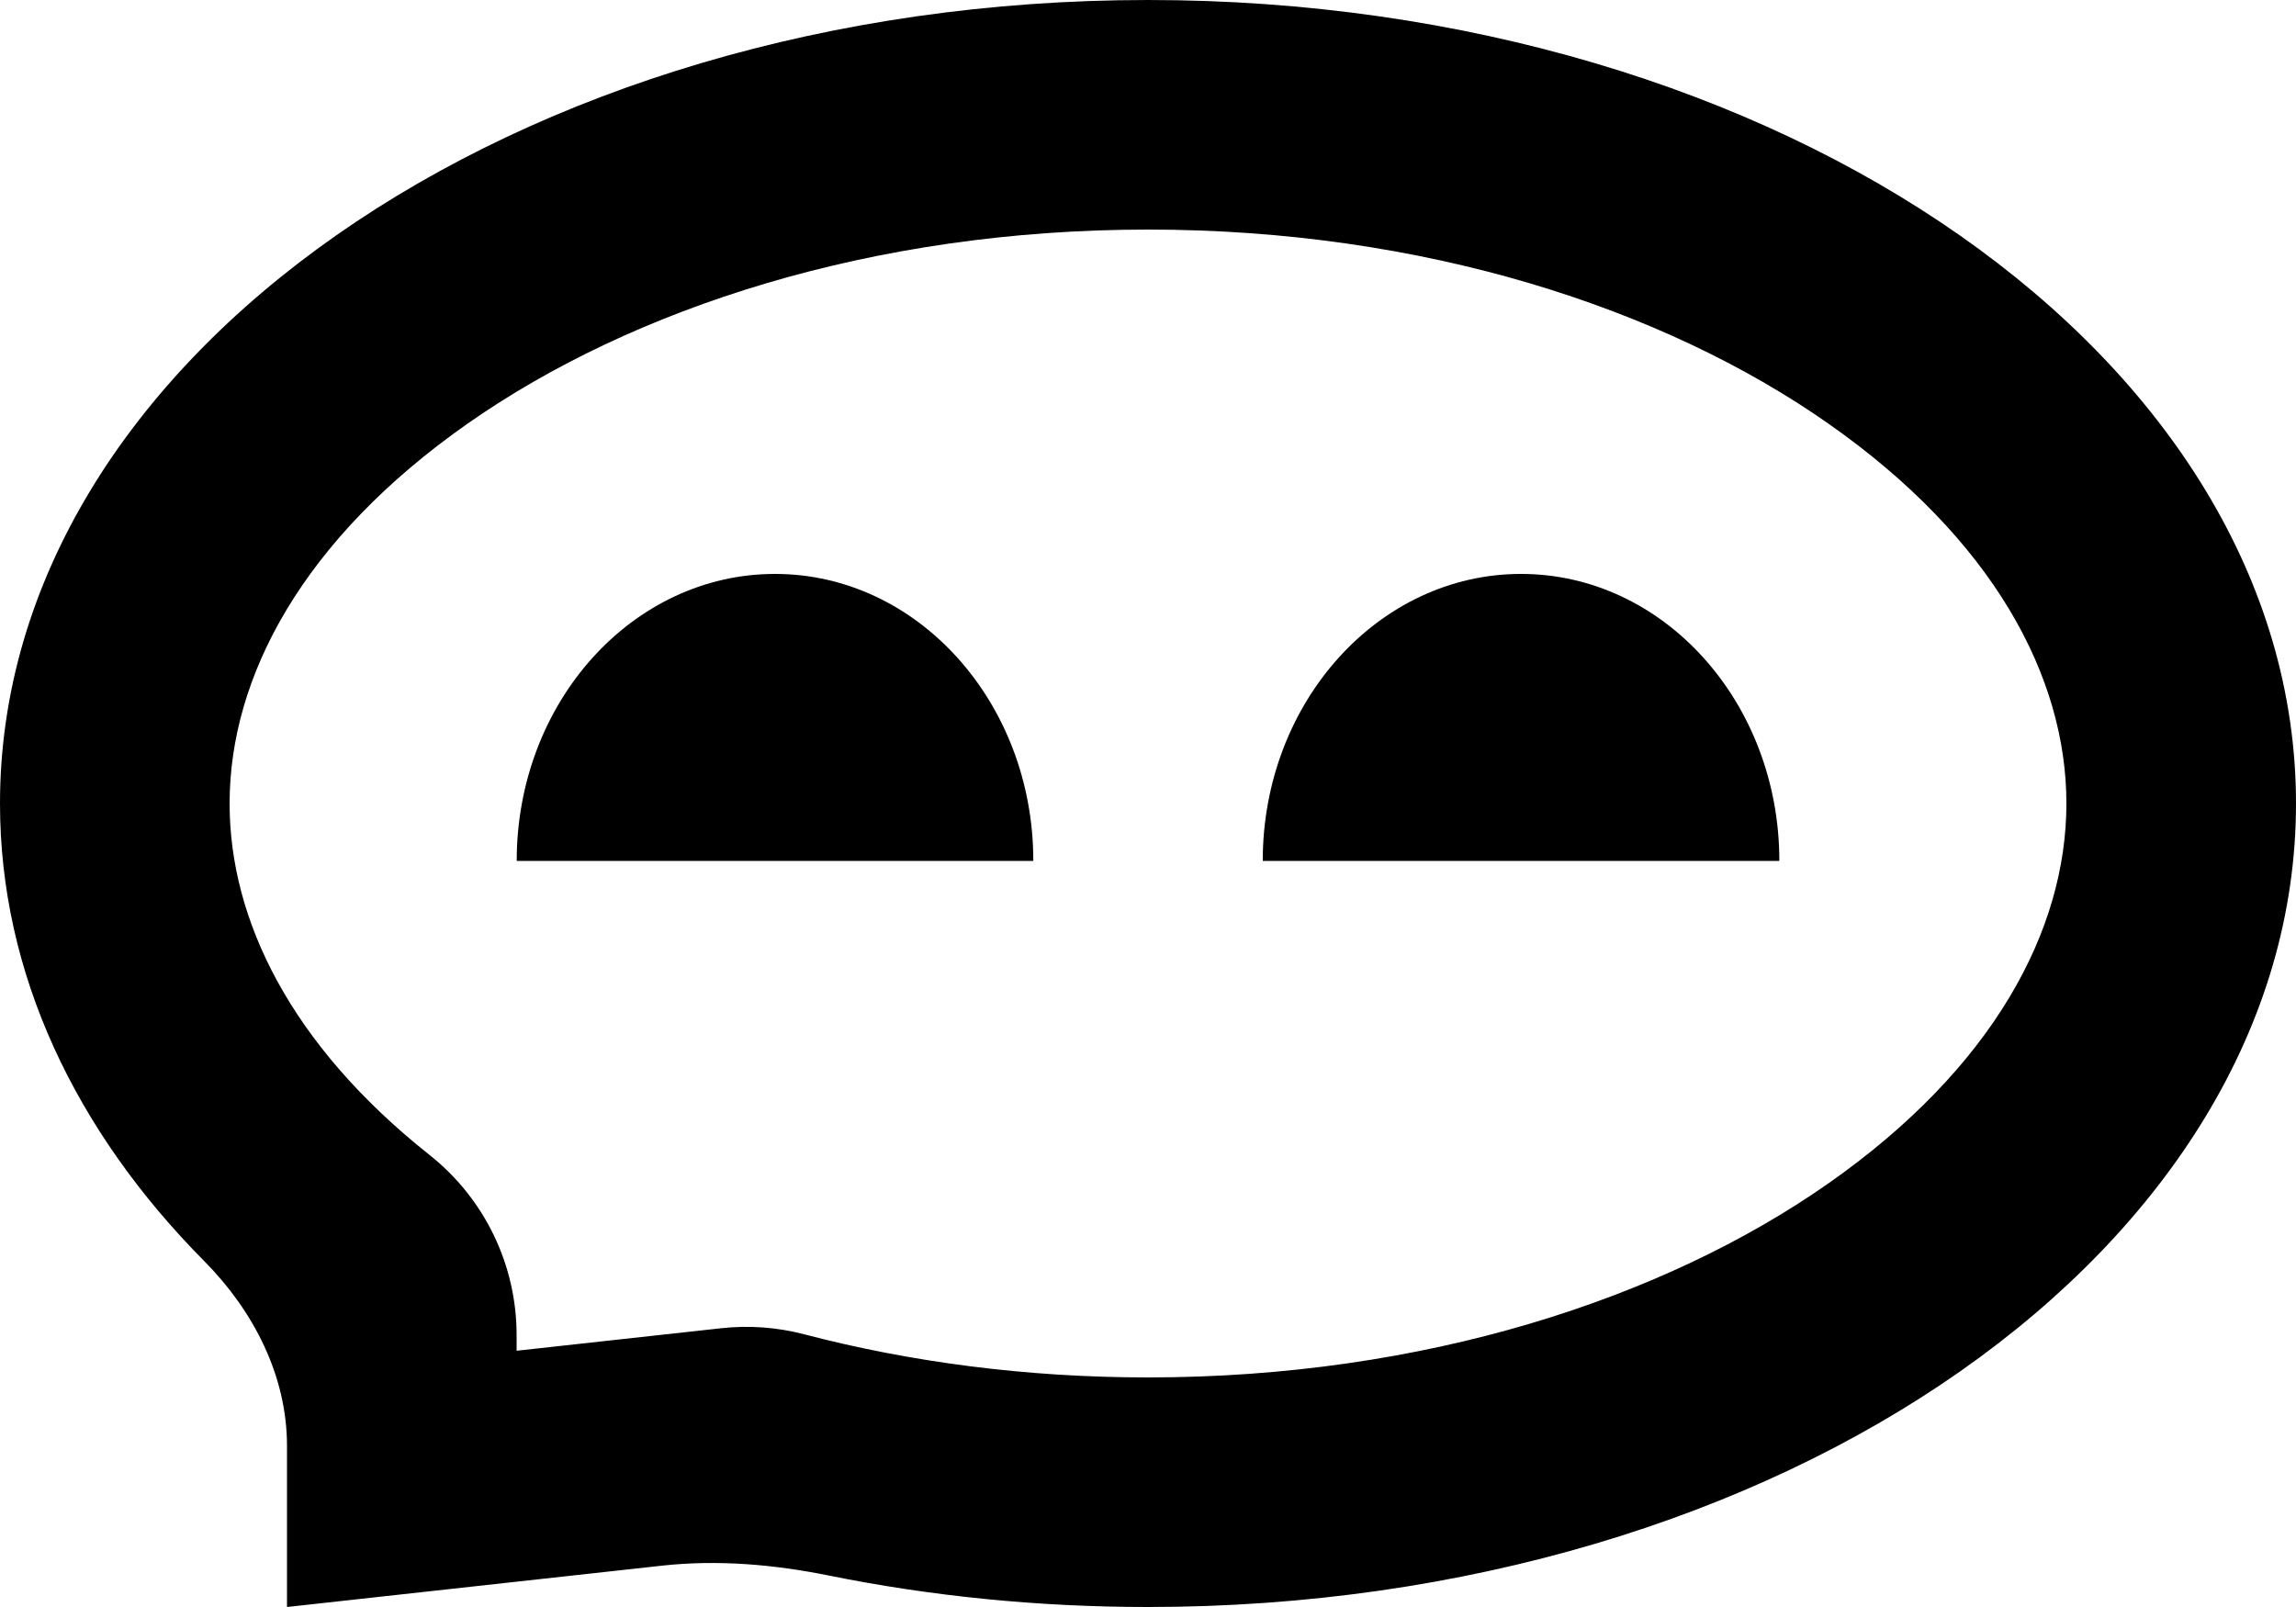 <svg width="40" height="28" viewBox="0 0 40 28" fill="none" xmlns="http://www.w3.org/2000/svg">
<path d="M13.502 10C11.016 10 9.002 12.239 9.002 15H18.002C18.002 12.239 15.987 10 13.502 10Z" fill="currentColor"/>
<path d="M26.499 10C24.014 10 21.999 12.239 21.999 15H30.999C30.999 12.239 28.984 10 26.499 10Z" fill="currentColor"/>
<path fill-rule="evenodd" clip-rule="evenodd" d="M7.486 20.126C8.442 20.885 9 22.039 9 23.26V23.535L12.562 23.143C13.048 23.089 13.539 23.125 14.012 23.249C15.855 23.731 17.873 24 20 24C24.803 24 28.979 22.631 31.848 20.623C34.73 18.605 36 16.203 36 14C36 11.797 34.73 9.395 31.848 7.377C28.979 5.369 24.803 4 20 4C15.197 4 11.021 5.369 8.152 7.377C5.27 9.395 4 11.797 4 14C4 16.031 5.069 18.21 7.486 20.126ZM5 28V25.193C5 23.972 4.418 22.841 3.559 21.974C1.315 19.711 0 16.963 0 14C0 6.268 8.954 0 20 0C31.046 0 40 6.268 40 14C40 21.732 31.046 28 20 28C18.071 28 16.206 27.809 14.441 27.452C13.482 27.258 12.502 27.173 11.53 27.28L5 28Z" fill="currentColor"/>
</svg>
